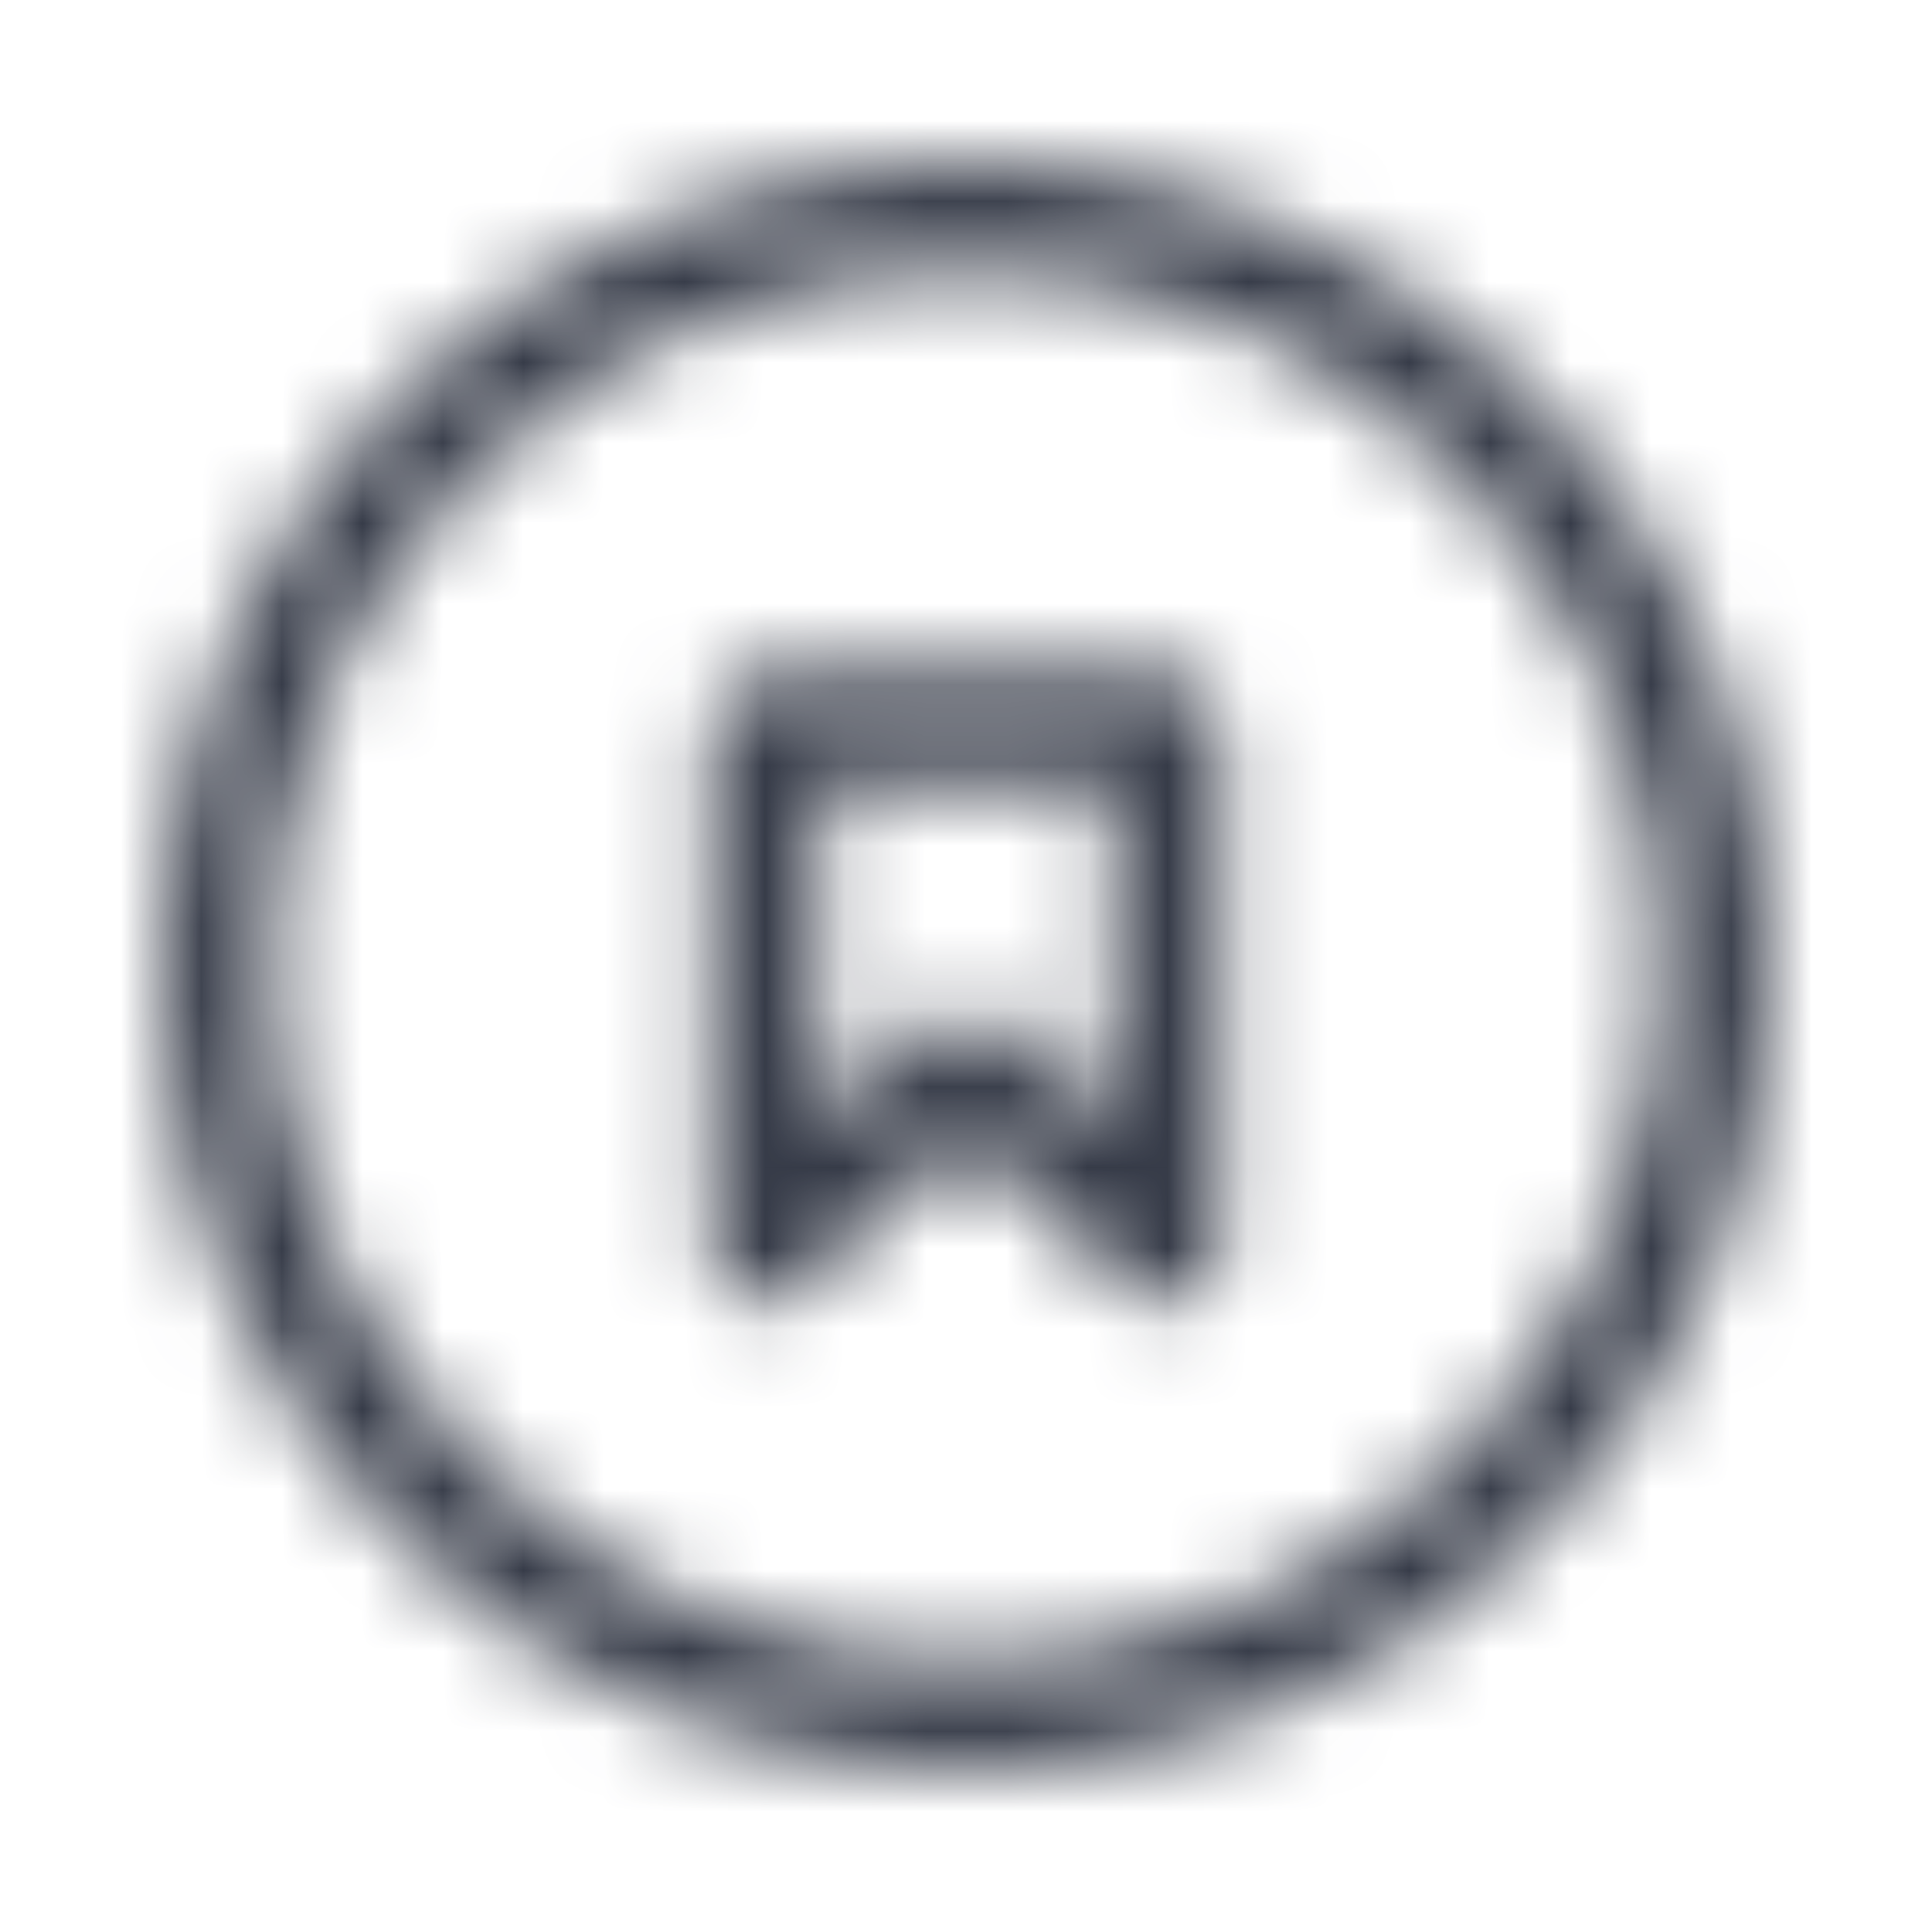 <svg width="24" height="24" viewBox="0 0 24 24" fill="none" xmlns="http://www.w3.org/2000/svg">
<mask id="mask0" mask-type="alpha" maskUnits="userSpaceOnUse" x="2" y="2" width="20" height="20">
<path fill-rule="evenodd" clip-rule="evenodd" d="M12 2C6.477 2 2 6.477 2 12C2 17.523 6.477 22 12 22C17.523 22 22 17.523 22 12C22 6.477 17.523 2 12 2ZM12 20.636C7.23 20.636 3.364 16.77 3.364 12C3.364 7.23 7.23 3.364 12 3.364C16.77 3.364 20.636 7.23 20.636 12C20.636 14.29 19.727 16.487 18.107 18.107C16.487 19.727 14.29 20.636 12 20.636ZM14.5 8.364H9.5C9.123 8.364 8.818 8.669 8.818 9.045V15.523C8.818 15.793 8.977 16.038 9.224 16.147C9.471 16.256 9.759 16.209 9.959 16.027L12 14.159L14.041 16.027C14.241 16.209 14.529 16.256 14.776 16.147C15.023 16.038 15.182 15.793 15.182 15.523V9.045C15.182 8.669 14.877 8.364 14.5 8.364ZM13.818 13.973L12.454 12.727C12.196 12.496 11.804 12.496 11.546 12.727L10.182 13.973V9.727H13.818V13.973Z" fill="white"/>
</mask>
<g mask="url(#mask0)">
<rect width="24" height="24" fill="#363B48"/>
</g>
</svg>
